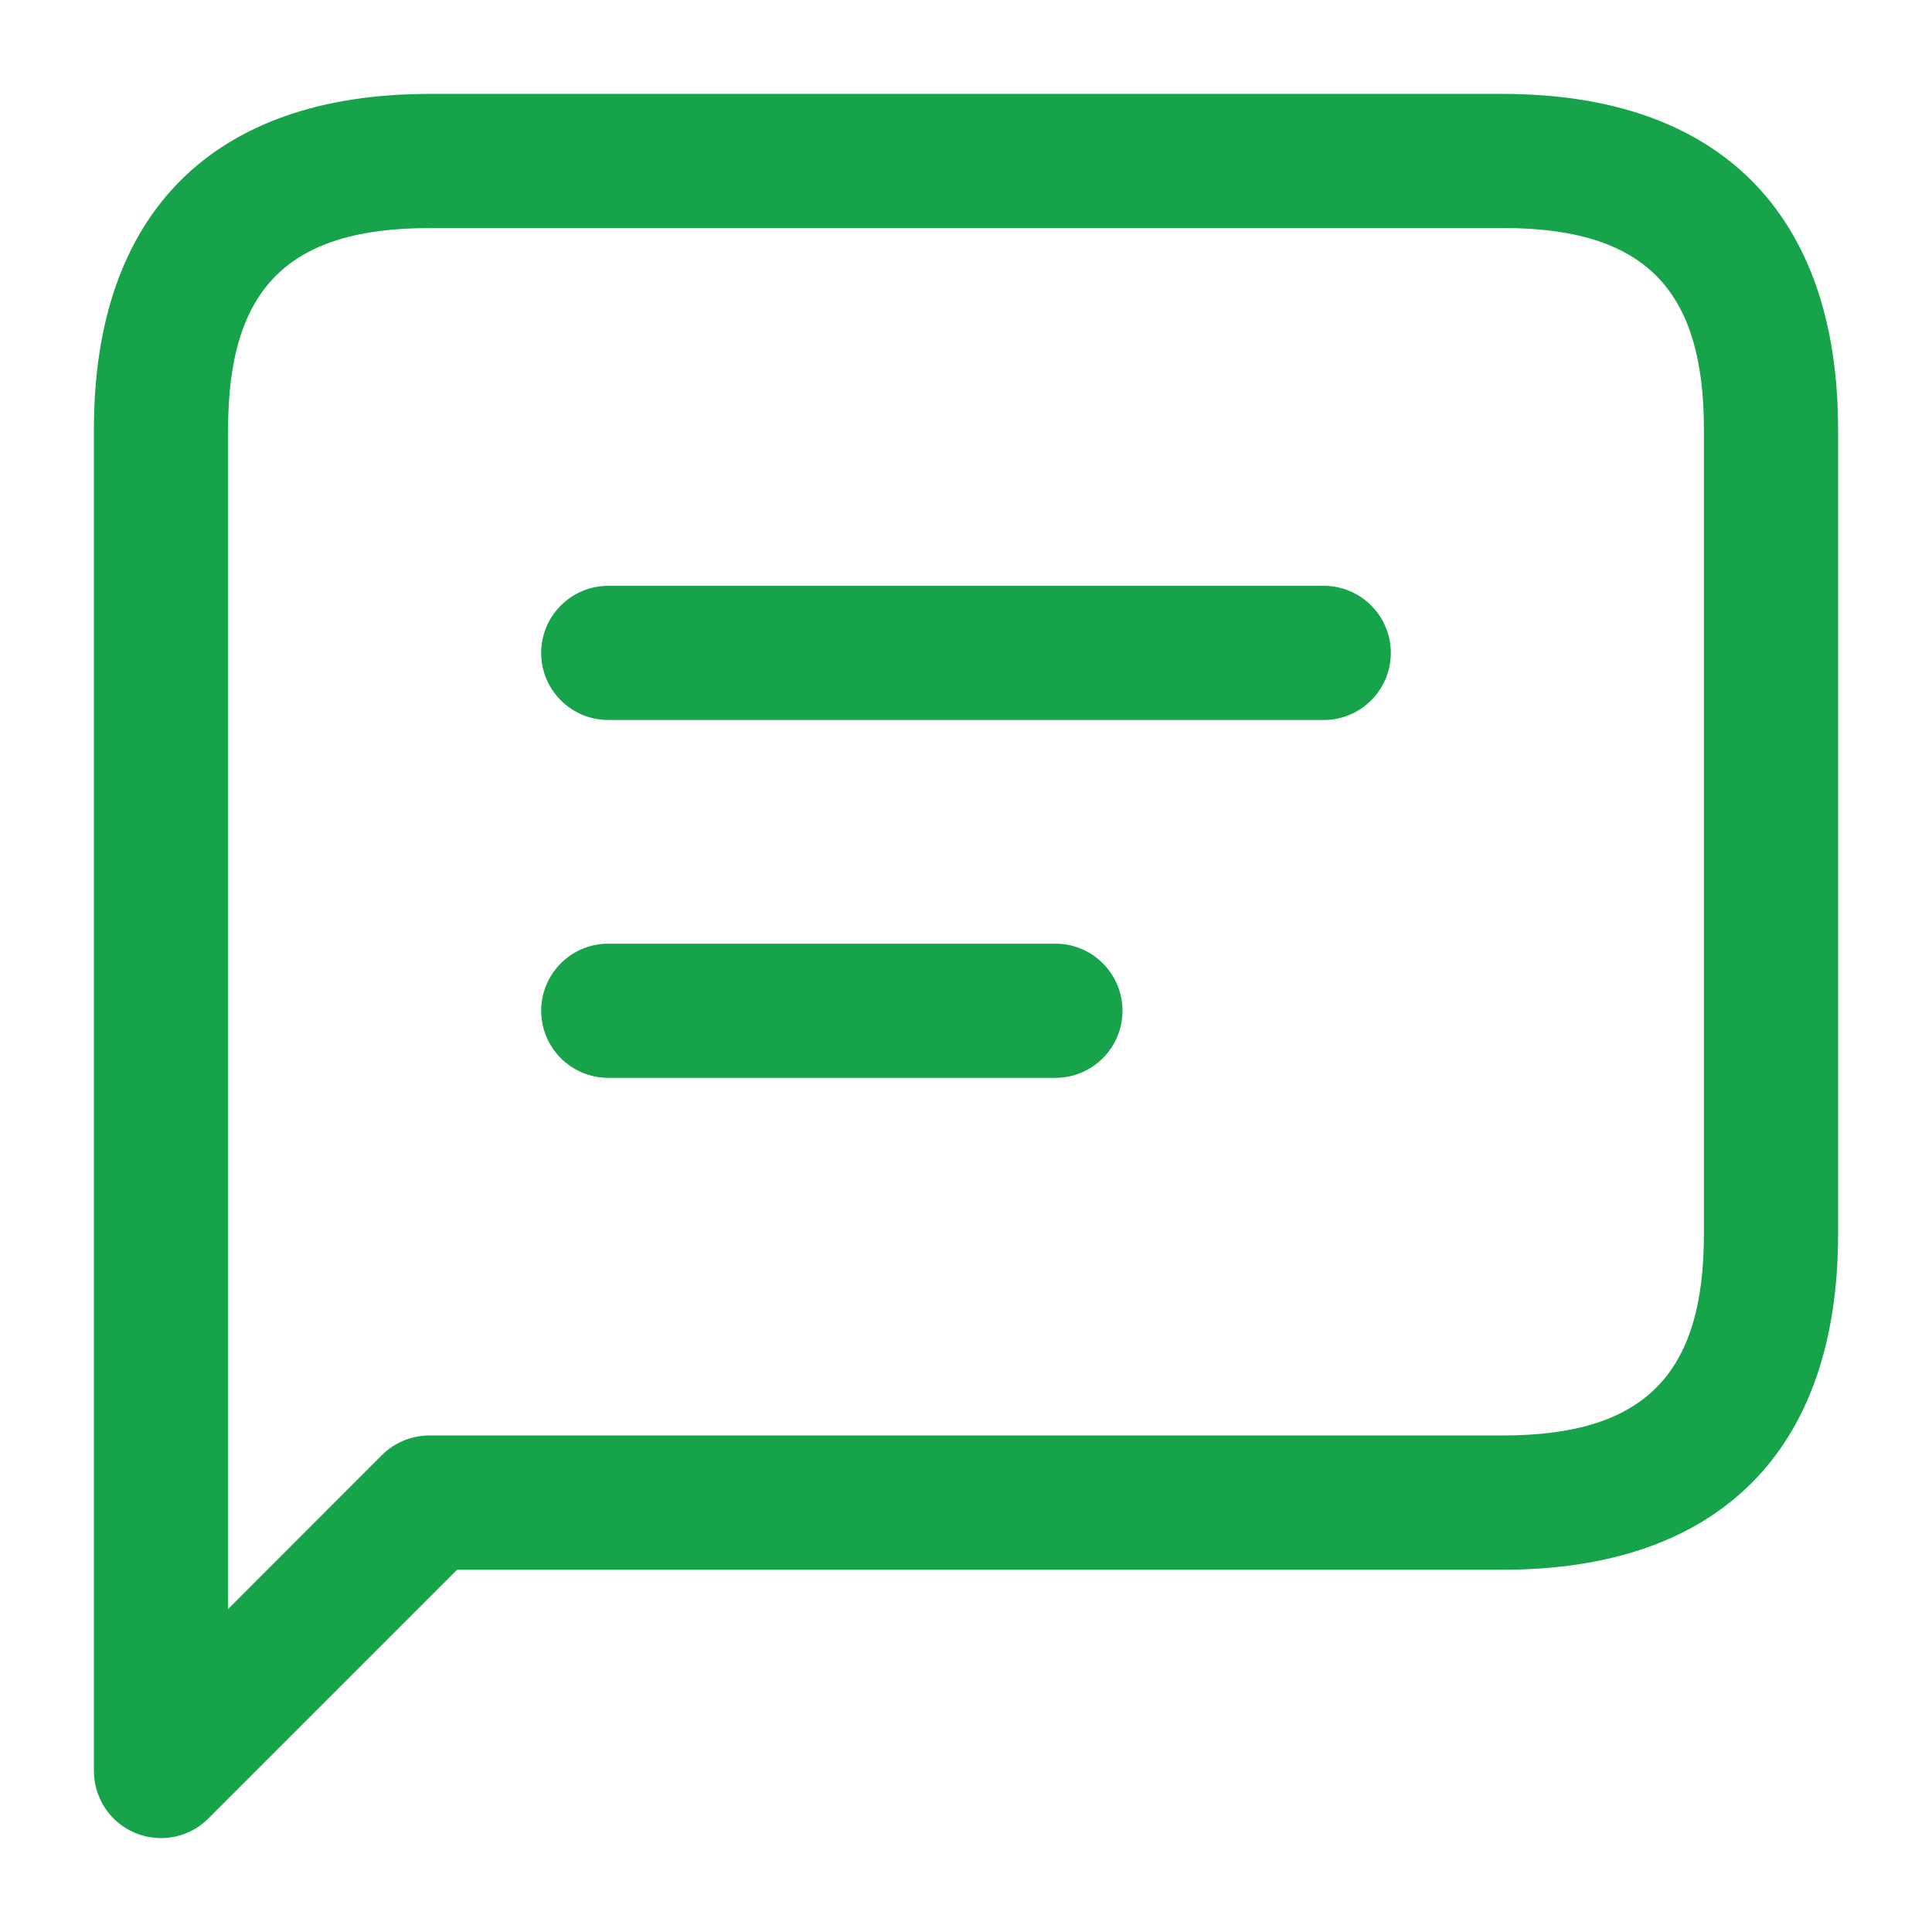 <svg width="18" height="18" viewBox="0 0 18 18" fill="none" xmlns="http://www.w3.org/2000/svg">
<path d="M1.5 17.125C1.419 17.125 1.338 17.109 1.261 17.078C1.027 16.981 0.875 16.753 0.875 16.5V4C0.875 1.985 1.985 0.875 4 0.875H14C16.015 0.875 17.125 1.985 17.125 4V11.5C17.125 13.515 16.015 14.625 14 14.625H4.259L1.942 16.942C1.823 17.062 1.663 17.125 1.5 17.125ZM4 2.125C2.686 2.125 2.125 2.686 2.125 4V14.991L3.558 13.557C3.676 13.44 3.834 13.374 4 13.374H14C15.314 13.374 15.875 12.813 15.875 11.499V3.999C15.875 2.685 15.314 2.124 14 2.124H4V2.125ZM12.958 6.083C12.958 5.738 12.678 5.458 12.333 5.458H5.667C5.322 5.458 5.042 5.738 5.042 6.083C5.042 6.428 5.322 6.708 5.667 6.708H12.333C12.678 6.708 12.958 6.428 12.958 6.083ZM10.458 9.417C10.458 9.072 10.178 8.792 9.833 8.792H5.667C5.322 8.792 5.042 9.072 5.042 9.417C5.042 9.762 5.322 10.042 5.667 10.042H9.833C10.178 10.042 10.458 9.762 10.458 9.417Z" fill="#16A34A"/>
</svg>

